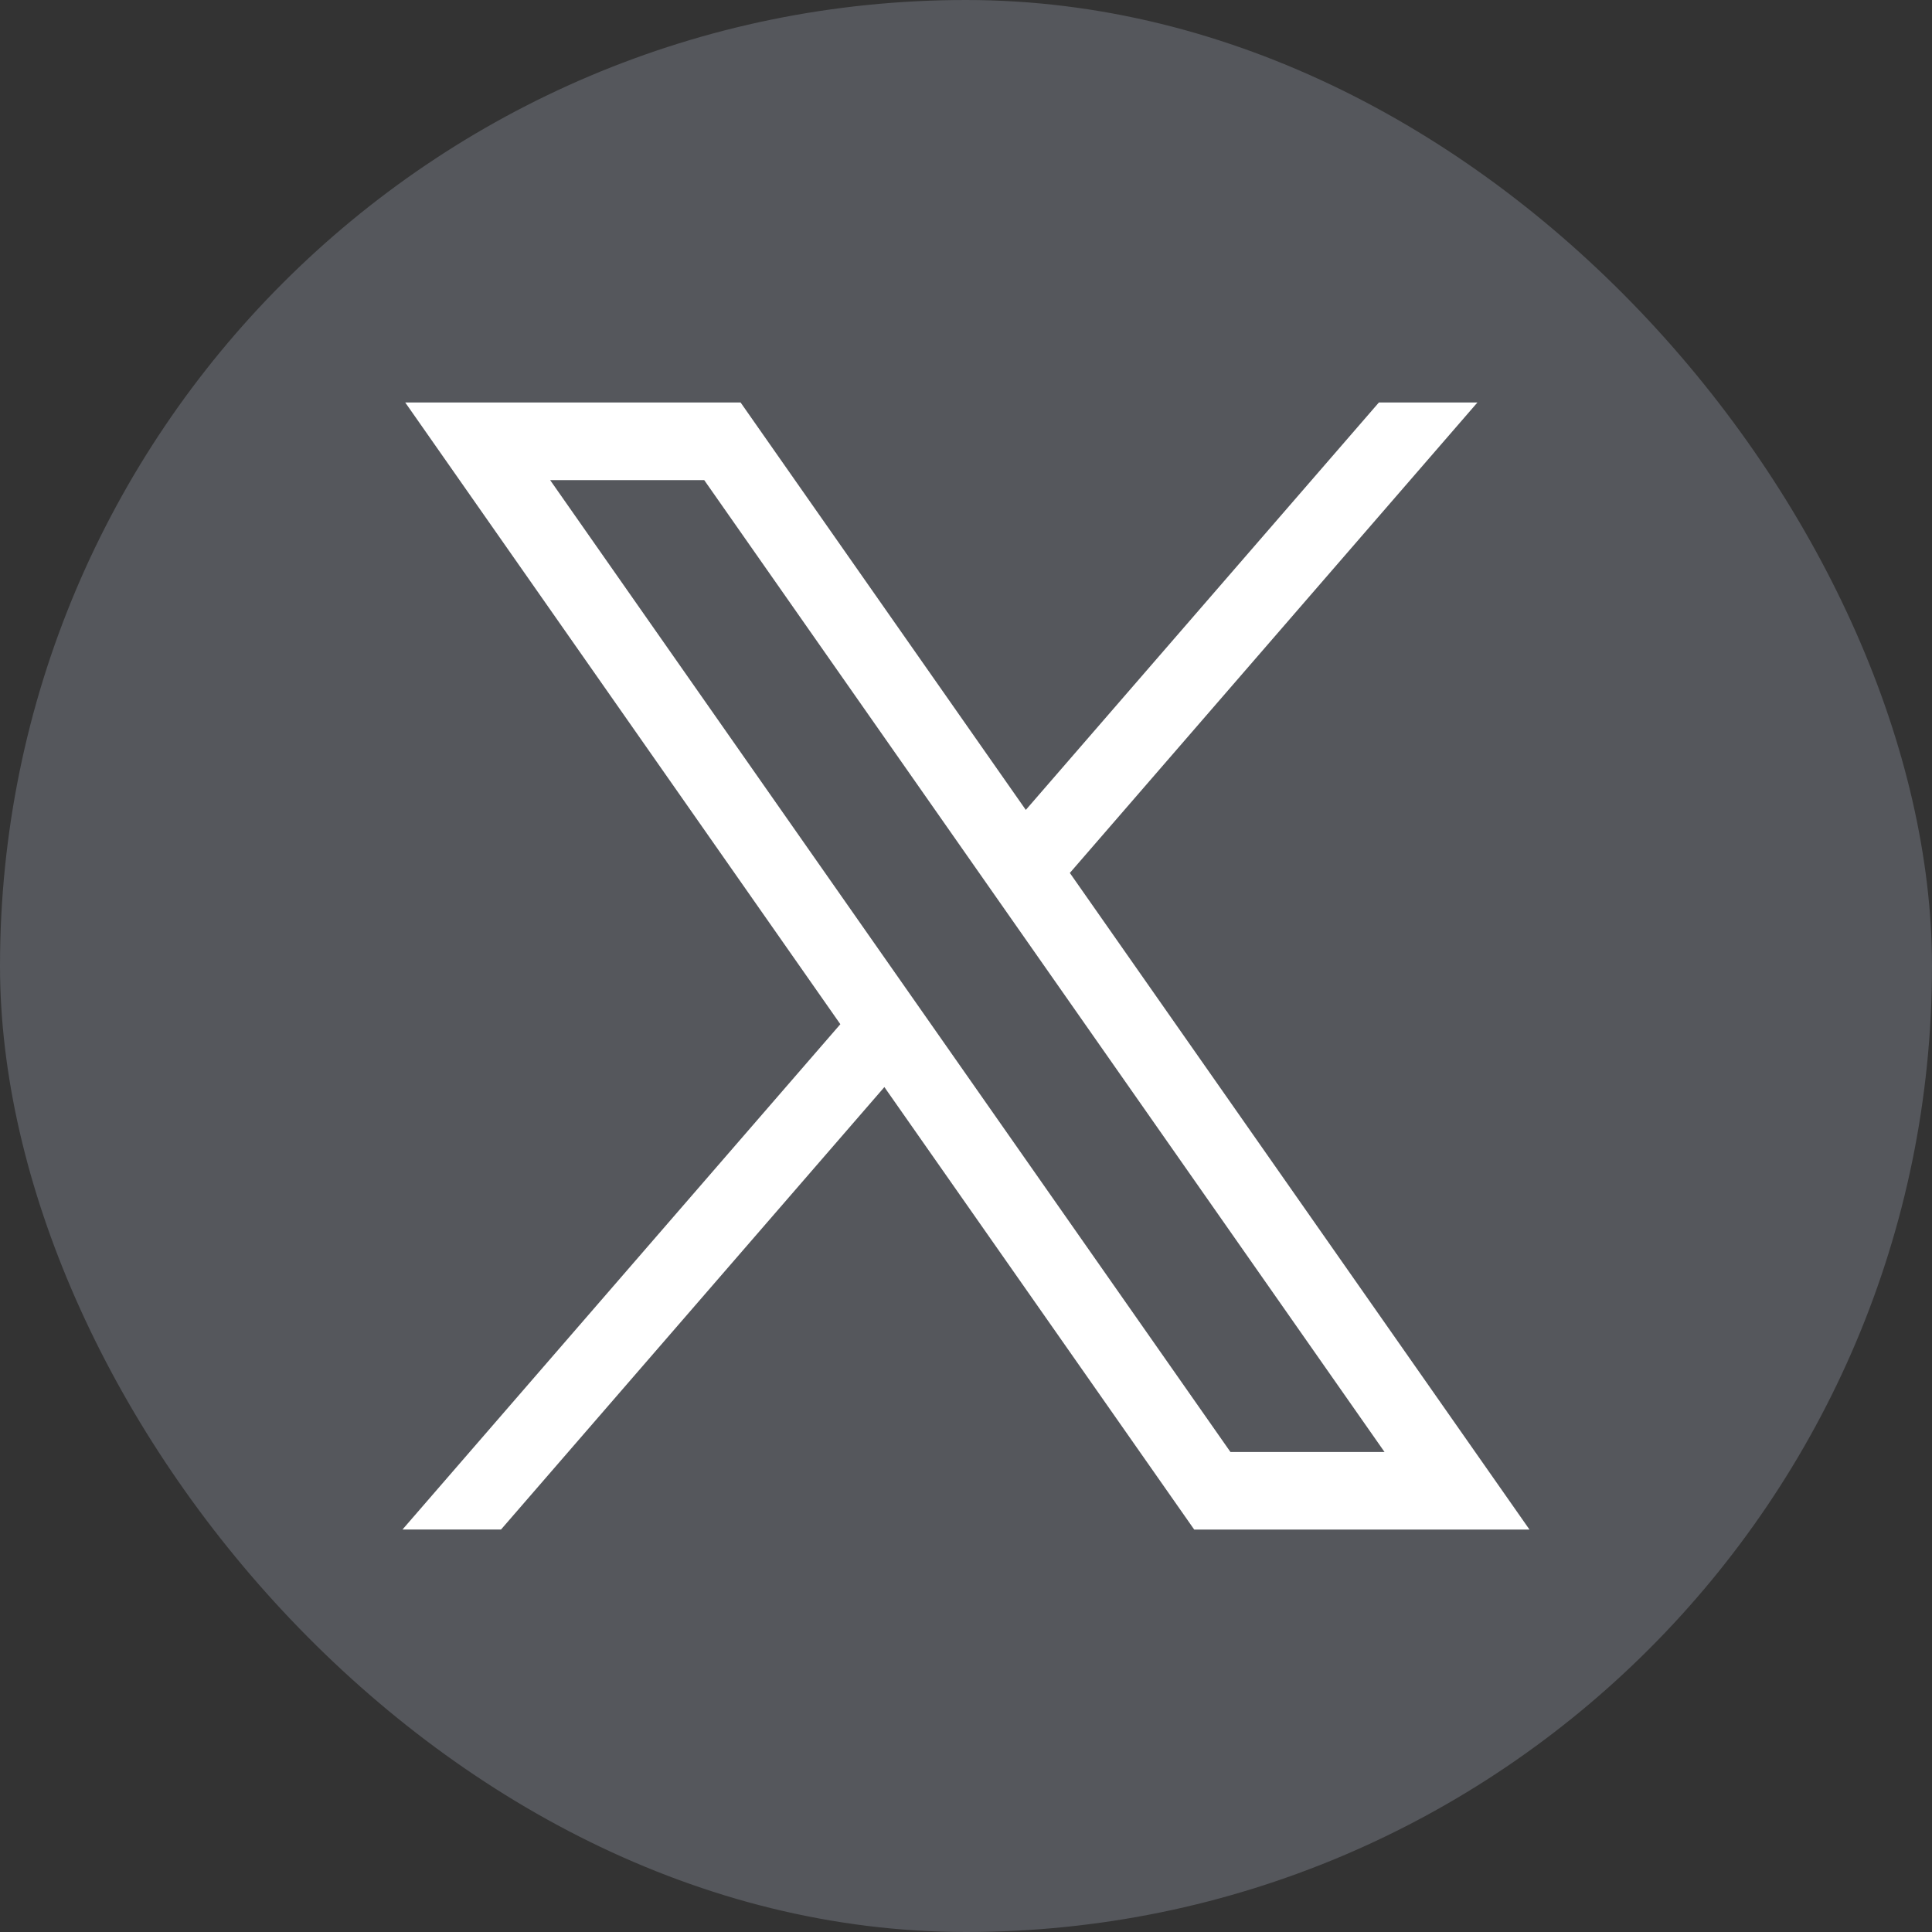 <svg width="24" height="24" viewBox="0 0 24 24" fill="none" xmlns="http://www.w3.org/2000/svg">
<rect x="0" y="0" width="24" height="24" fill="#333333" stroke="none"/>
<rect width="24" height="24" rx="12" fill="#E0E8FF" fill-opacity="0.2"/>
<g clip-path="url(#clip0_3331_14674)">
<path d="M5.034 5L10.439 12.723L5 19H6.224L10.986 13.504L14.835 19.001H19L13.29 10.844L18.353 5H17.129L12.743 10.061L9.2 5H5.034ZM6.834 5.964H8.748L17.199 18.037H15.285L6.834 5.964Z" fill="white"/>
</g>
<defs>
<clipPath id="clip0_3331_14674">
<rect width="14" height="14" fill="white" transform="translate(5 5)"/>
</clipPath>
</defs>
</svg>
